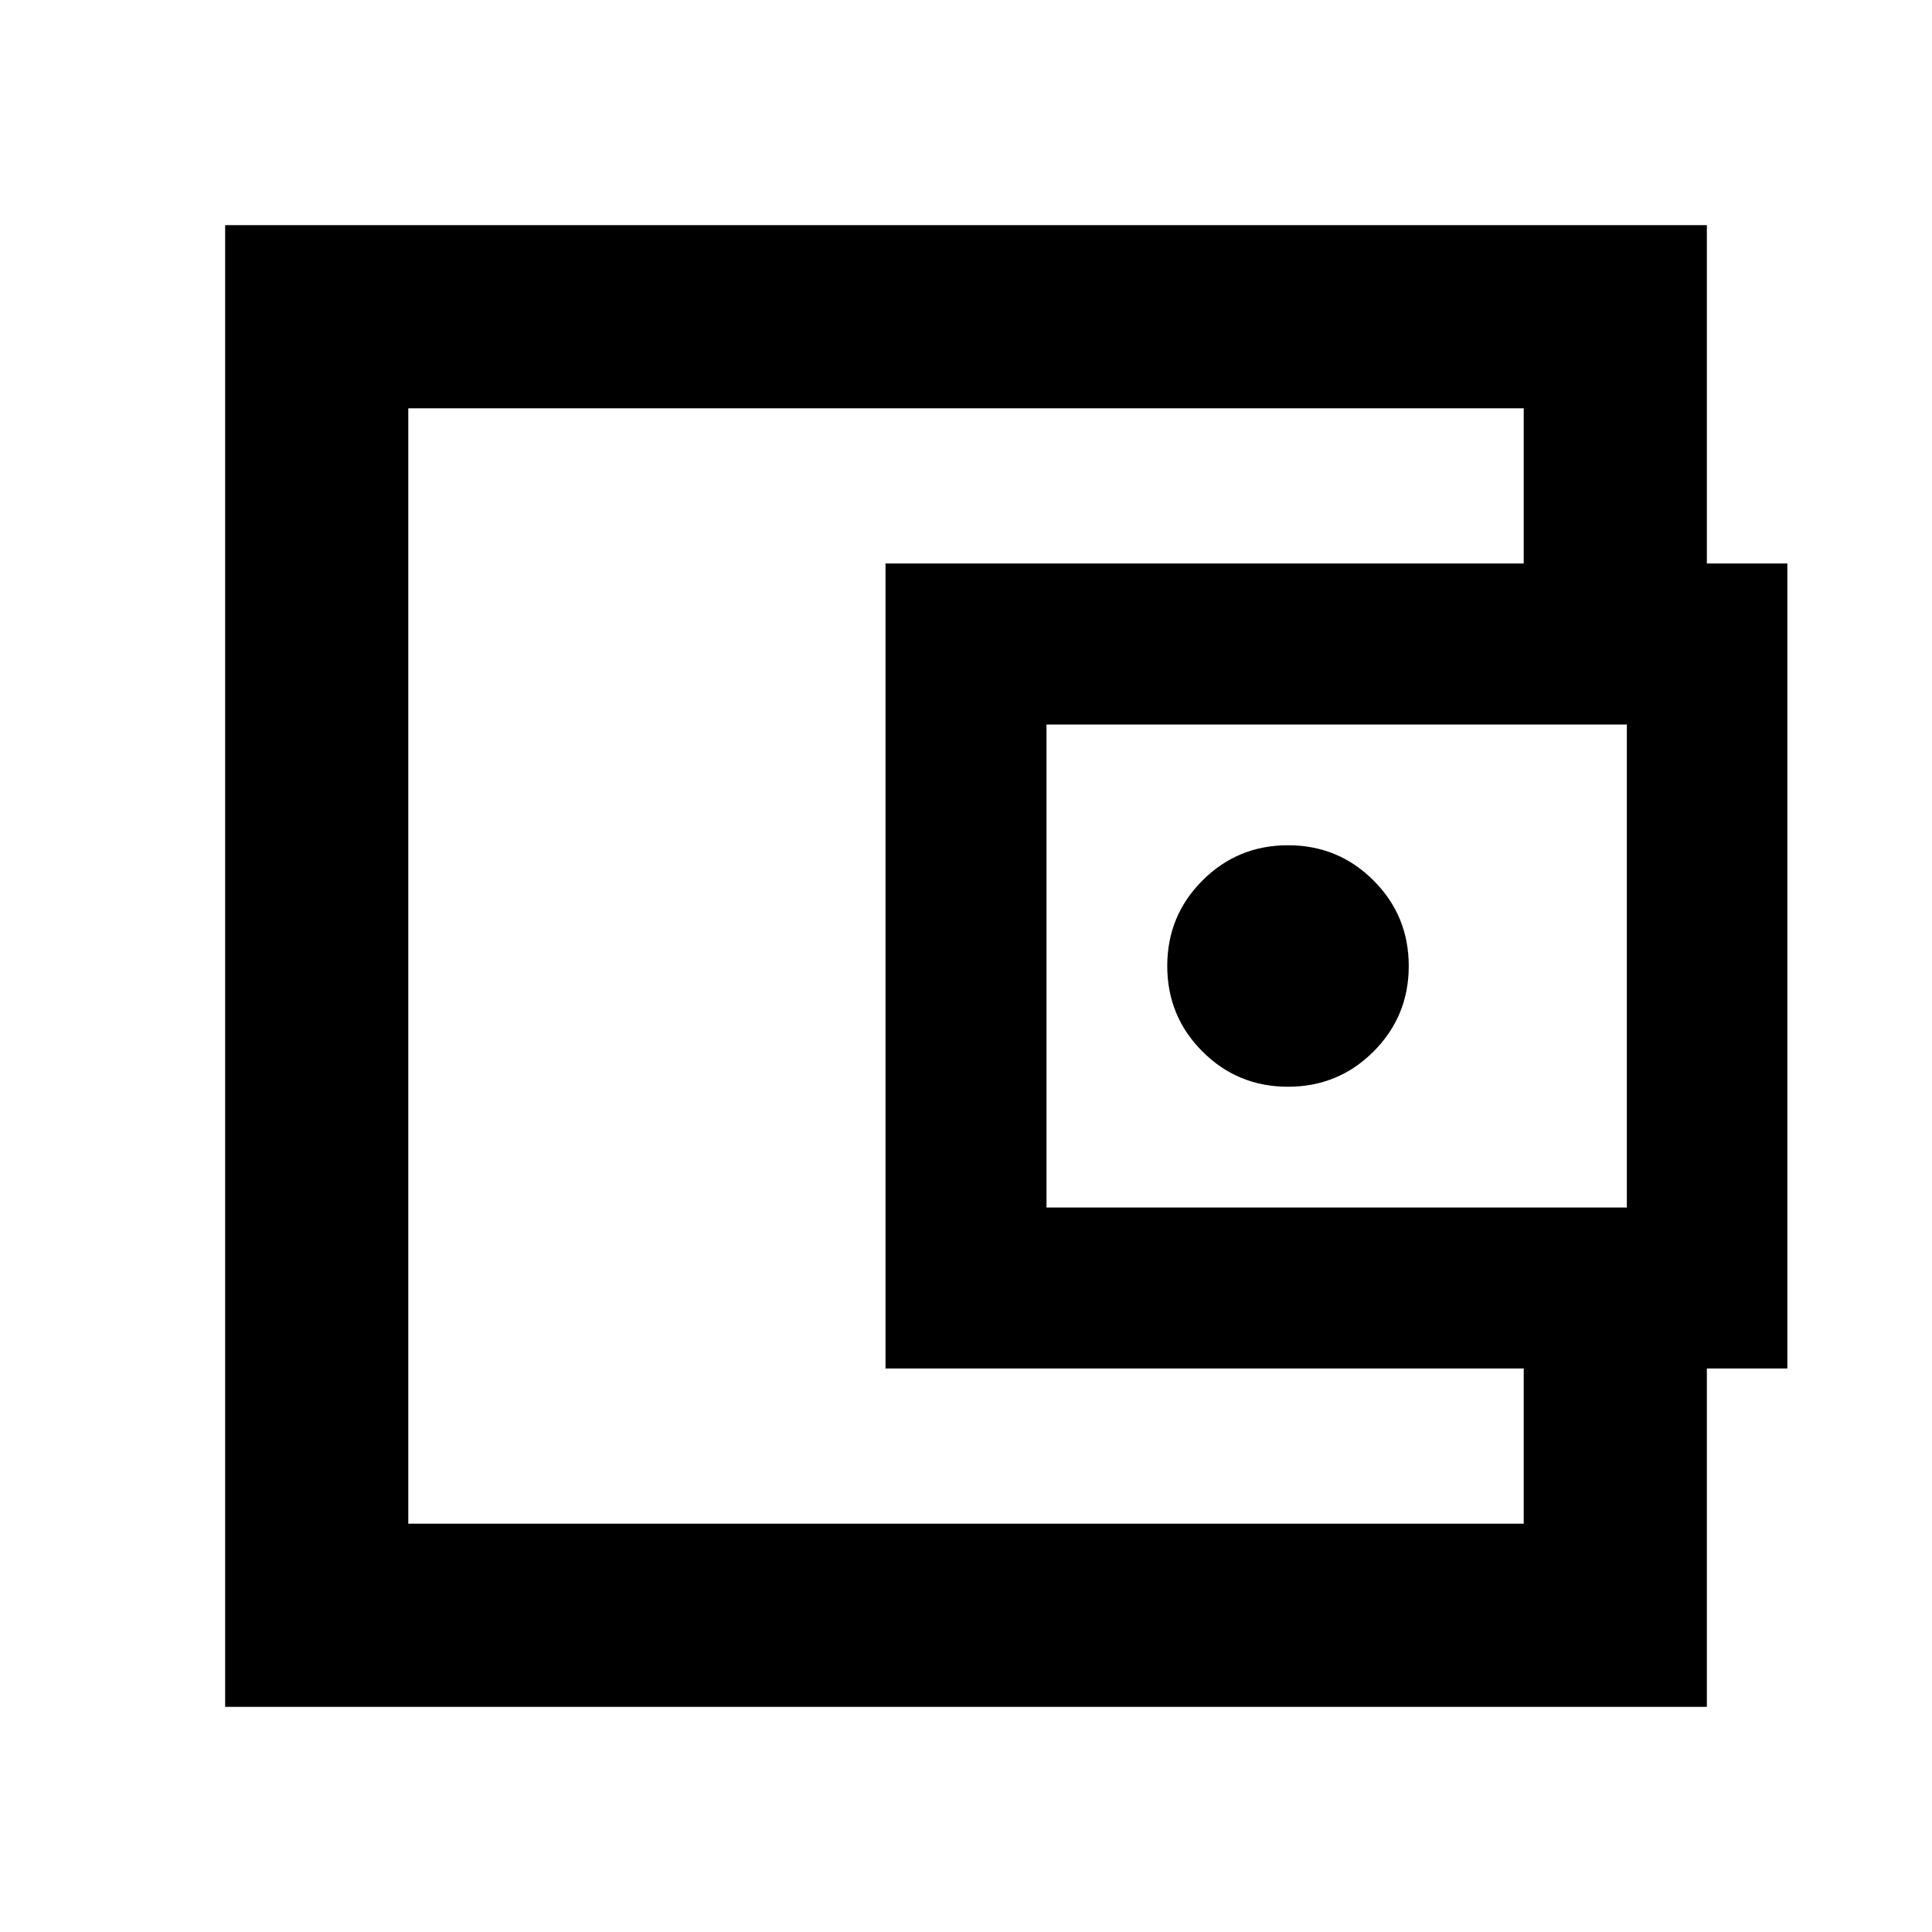 <svg xmlns="http://www.w3.org/2000/svg" height="24" viewBox="0 -960 960 960" width="24"><path d="M202.87-202.87v-554.26 554.26ZM848.13-660h-91v-97.13H202.87v554.26h554.26V-300h91v188.13H111.87v-736.26h736.26V-660ZM440-280v-400h448.13v400H440Zm200-140q25 0 42.5-17.5T700-480q0-25-17.5-42.5T640-540q-25 0-42.5 17.5T580-480q0 25 17.5 42.5T640-420Zm168.37 60v-240H520v240h288.37Z"/></svg>
